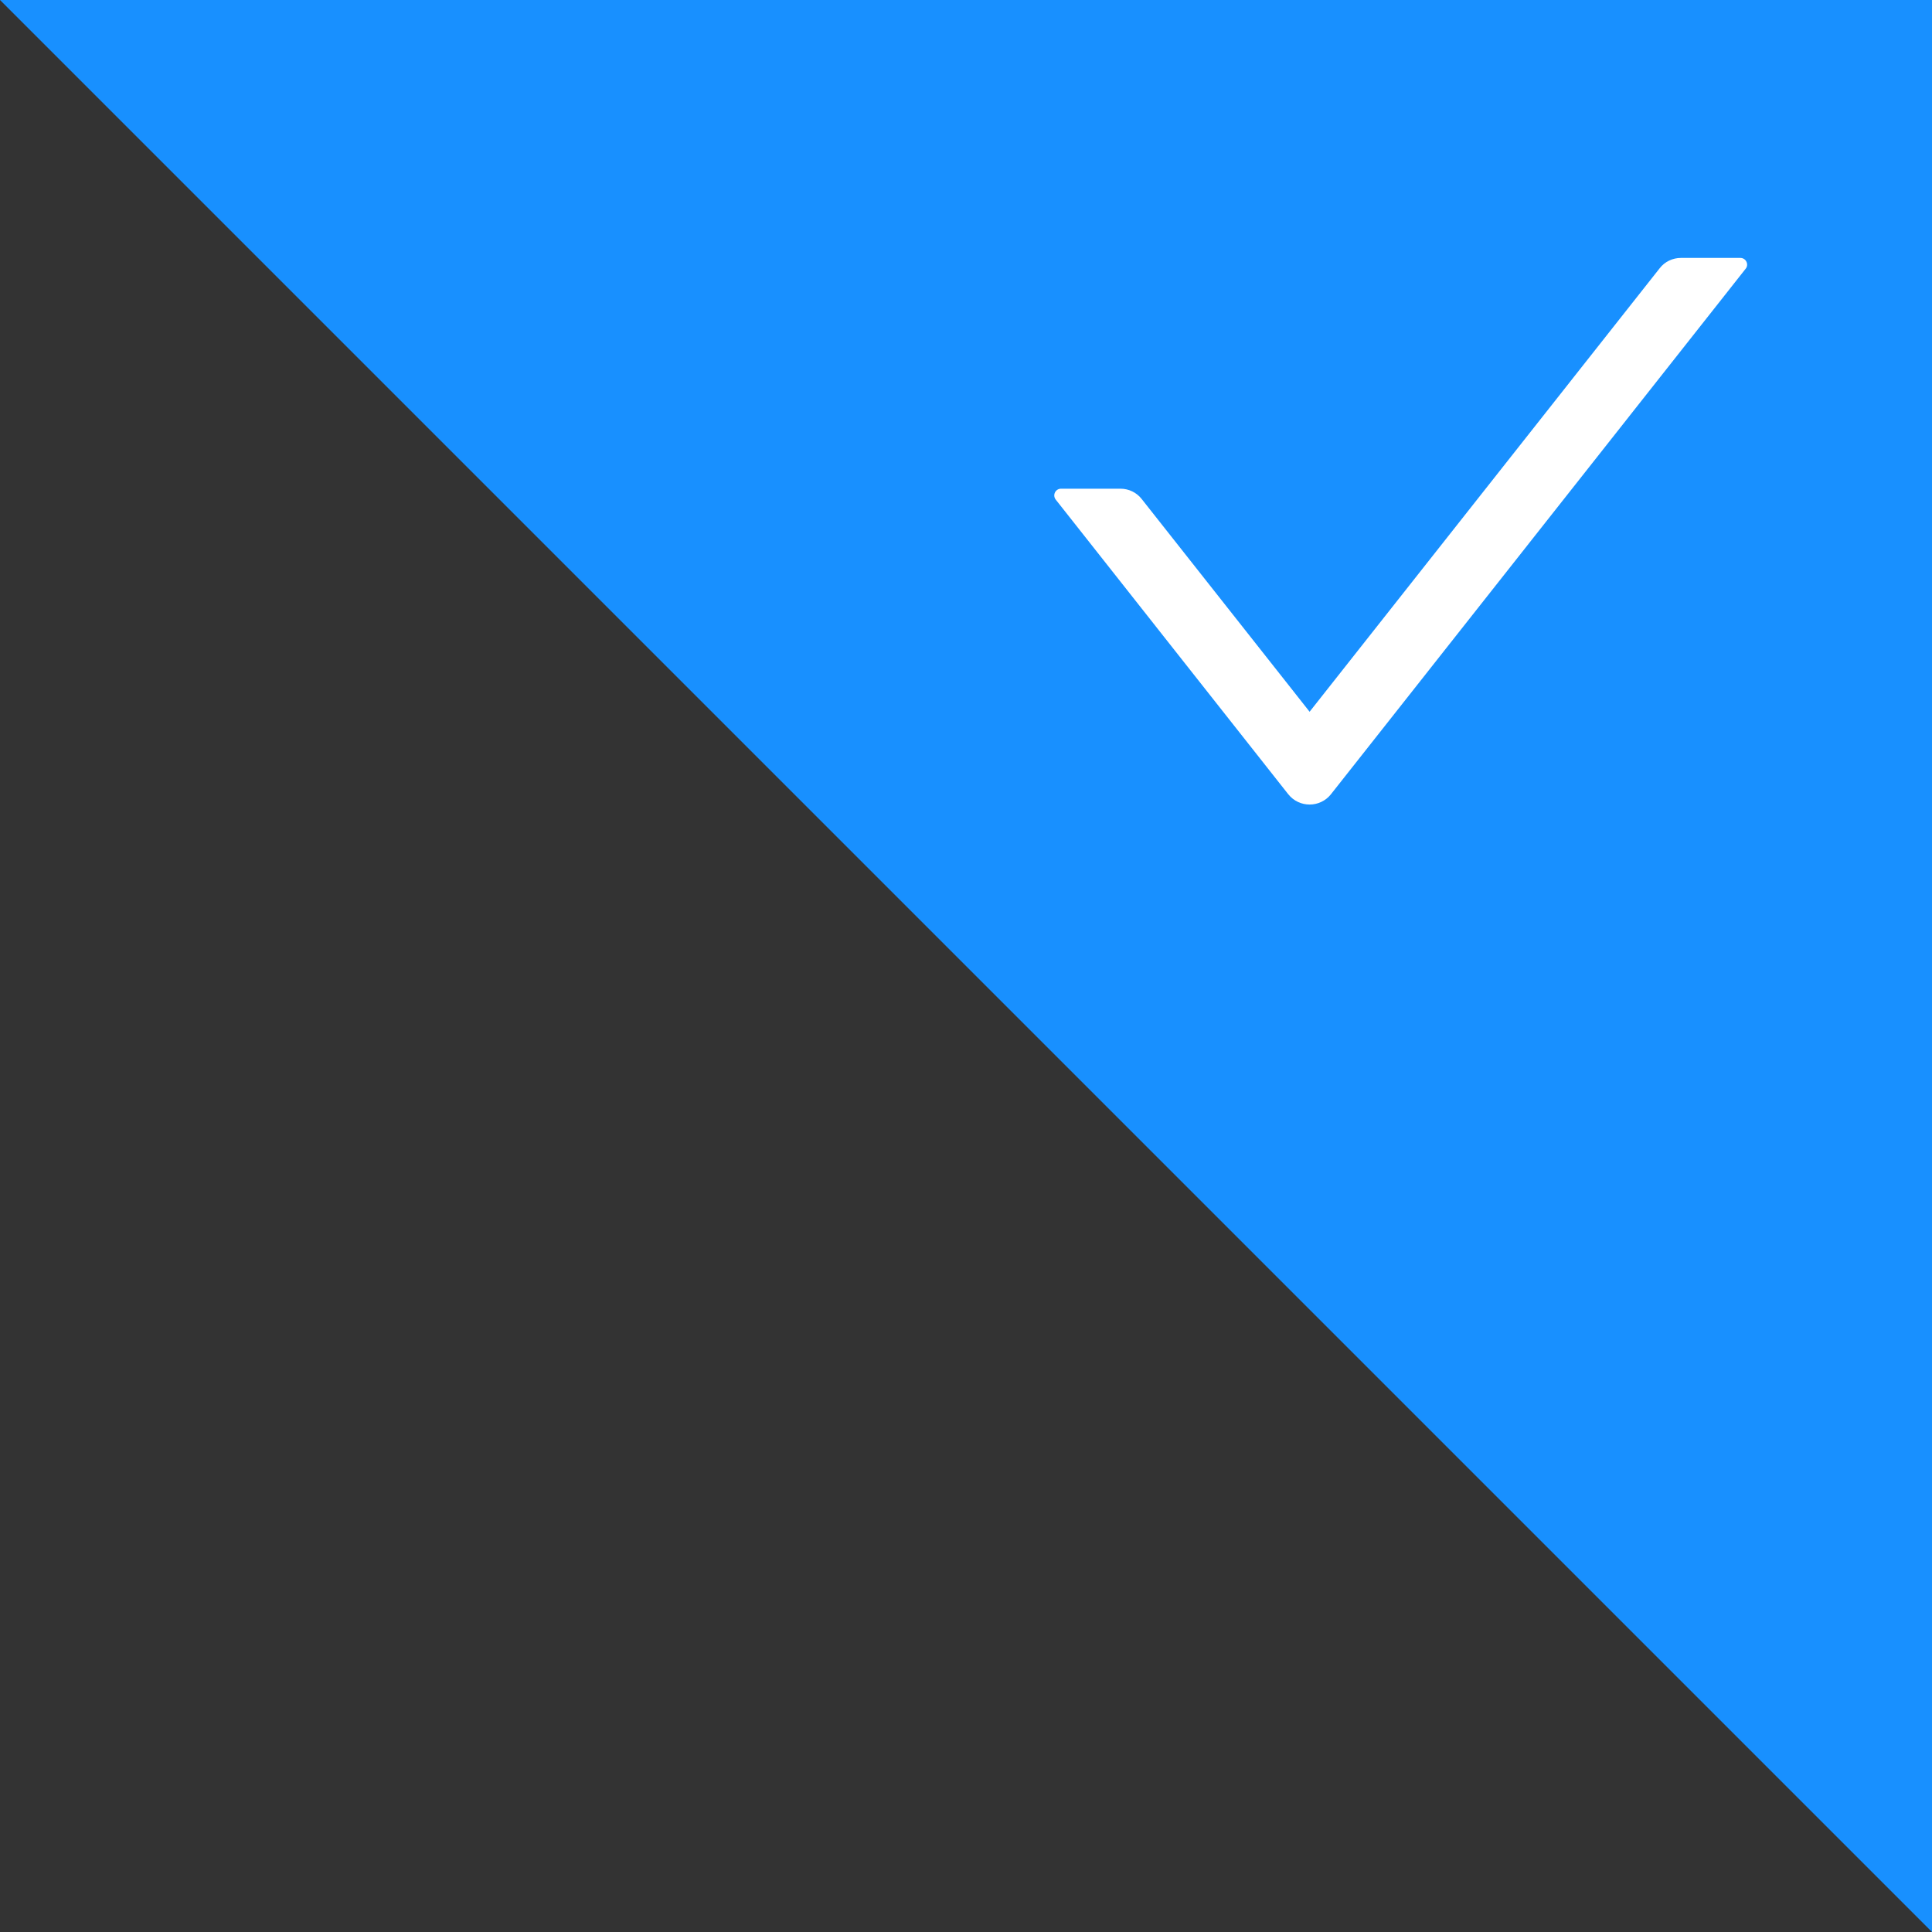 <svg xmlns="http://www.w3.org/2000/svg" xmlns:xlink="http://www.w3.org/1999/xlink" width="20" height="20" version="1.1" viewBox="0 0 20 20"><rect x="0" y="0" width="20" height="20" fill="#333333" stroke="none"/><title>编组 4</title><desc>Created with Sketch.</desc><g id="项目管理" fill="none" fill-rule="evenodd" stroke="none" stroke-width="1"><g id="录入信息" transform="translate(-688, -202)"><g id="编组-7" transform="translate(444, 198)"><g id="编组-8"><g id="编组-8备份" transform="translate(244, 4)"><g id="编组-4"><polygon id="矩形" fill="#1890FF" points="0 0 20 0 20 20"/><g id="check" fill-rule="nonzero" transform="translate(10, 1)"><rect id="矩形" width="9" height="9" x="0" y="0" fill="#000" opacity="0"/><path id="路径" fill="#FFF" d="M8.016,1.67 L7.401,1.67 C7.315,1.67 7.233,1.709 7.181,1.777 L3.557,6.368 L1.819,4.166 C1.766,4.098 1.685,4.059 1.599,4.059 L0.984,4.059 C0.925,4.059 0.893,4.126 0.929,4.172 L3.336,7.222 C3.449,7.364 3.665,7.364 3.778,7.222 L8.071,1.782 C8.107,1.738 8.075,1.67 8.016,1.67 Z"/></g></g></g></g></g></g></g></svg>